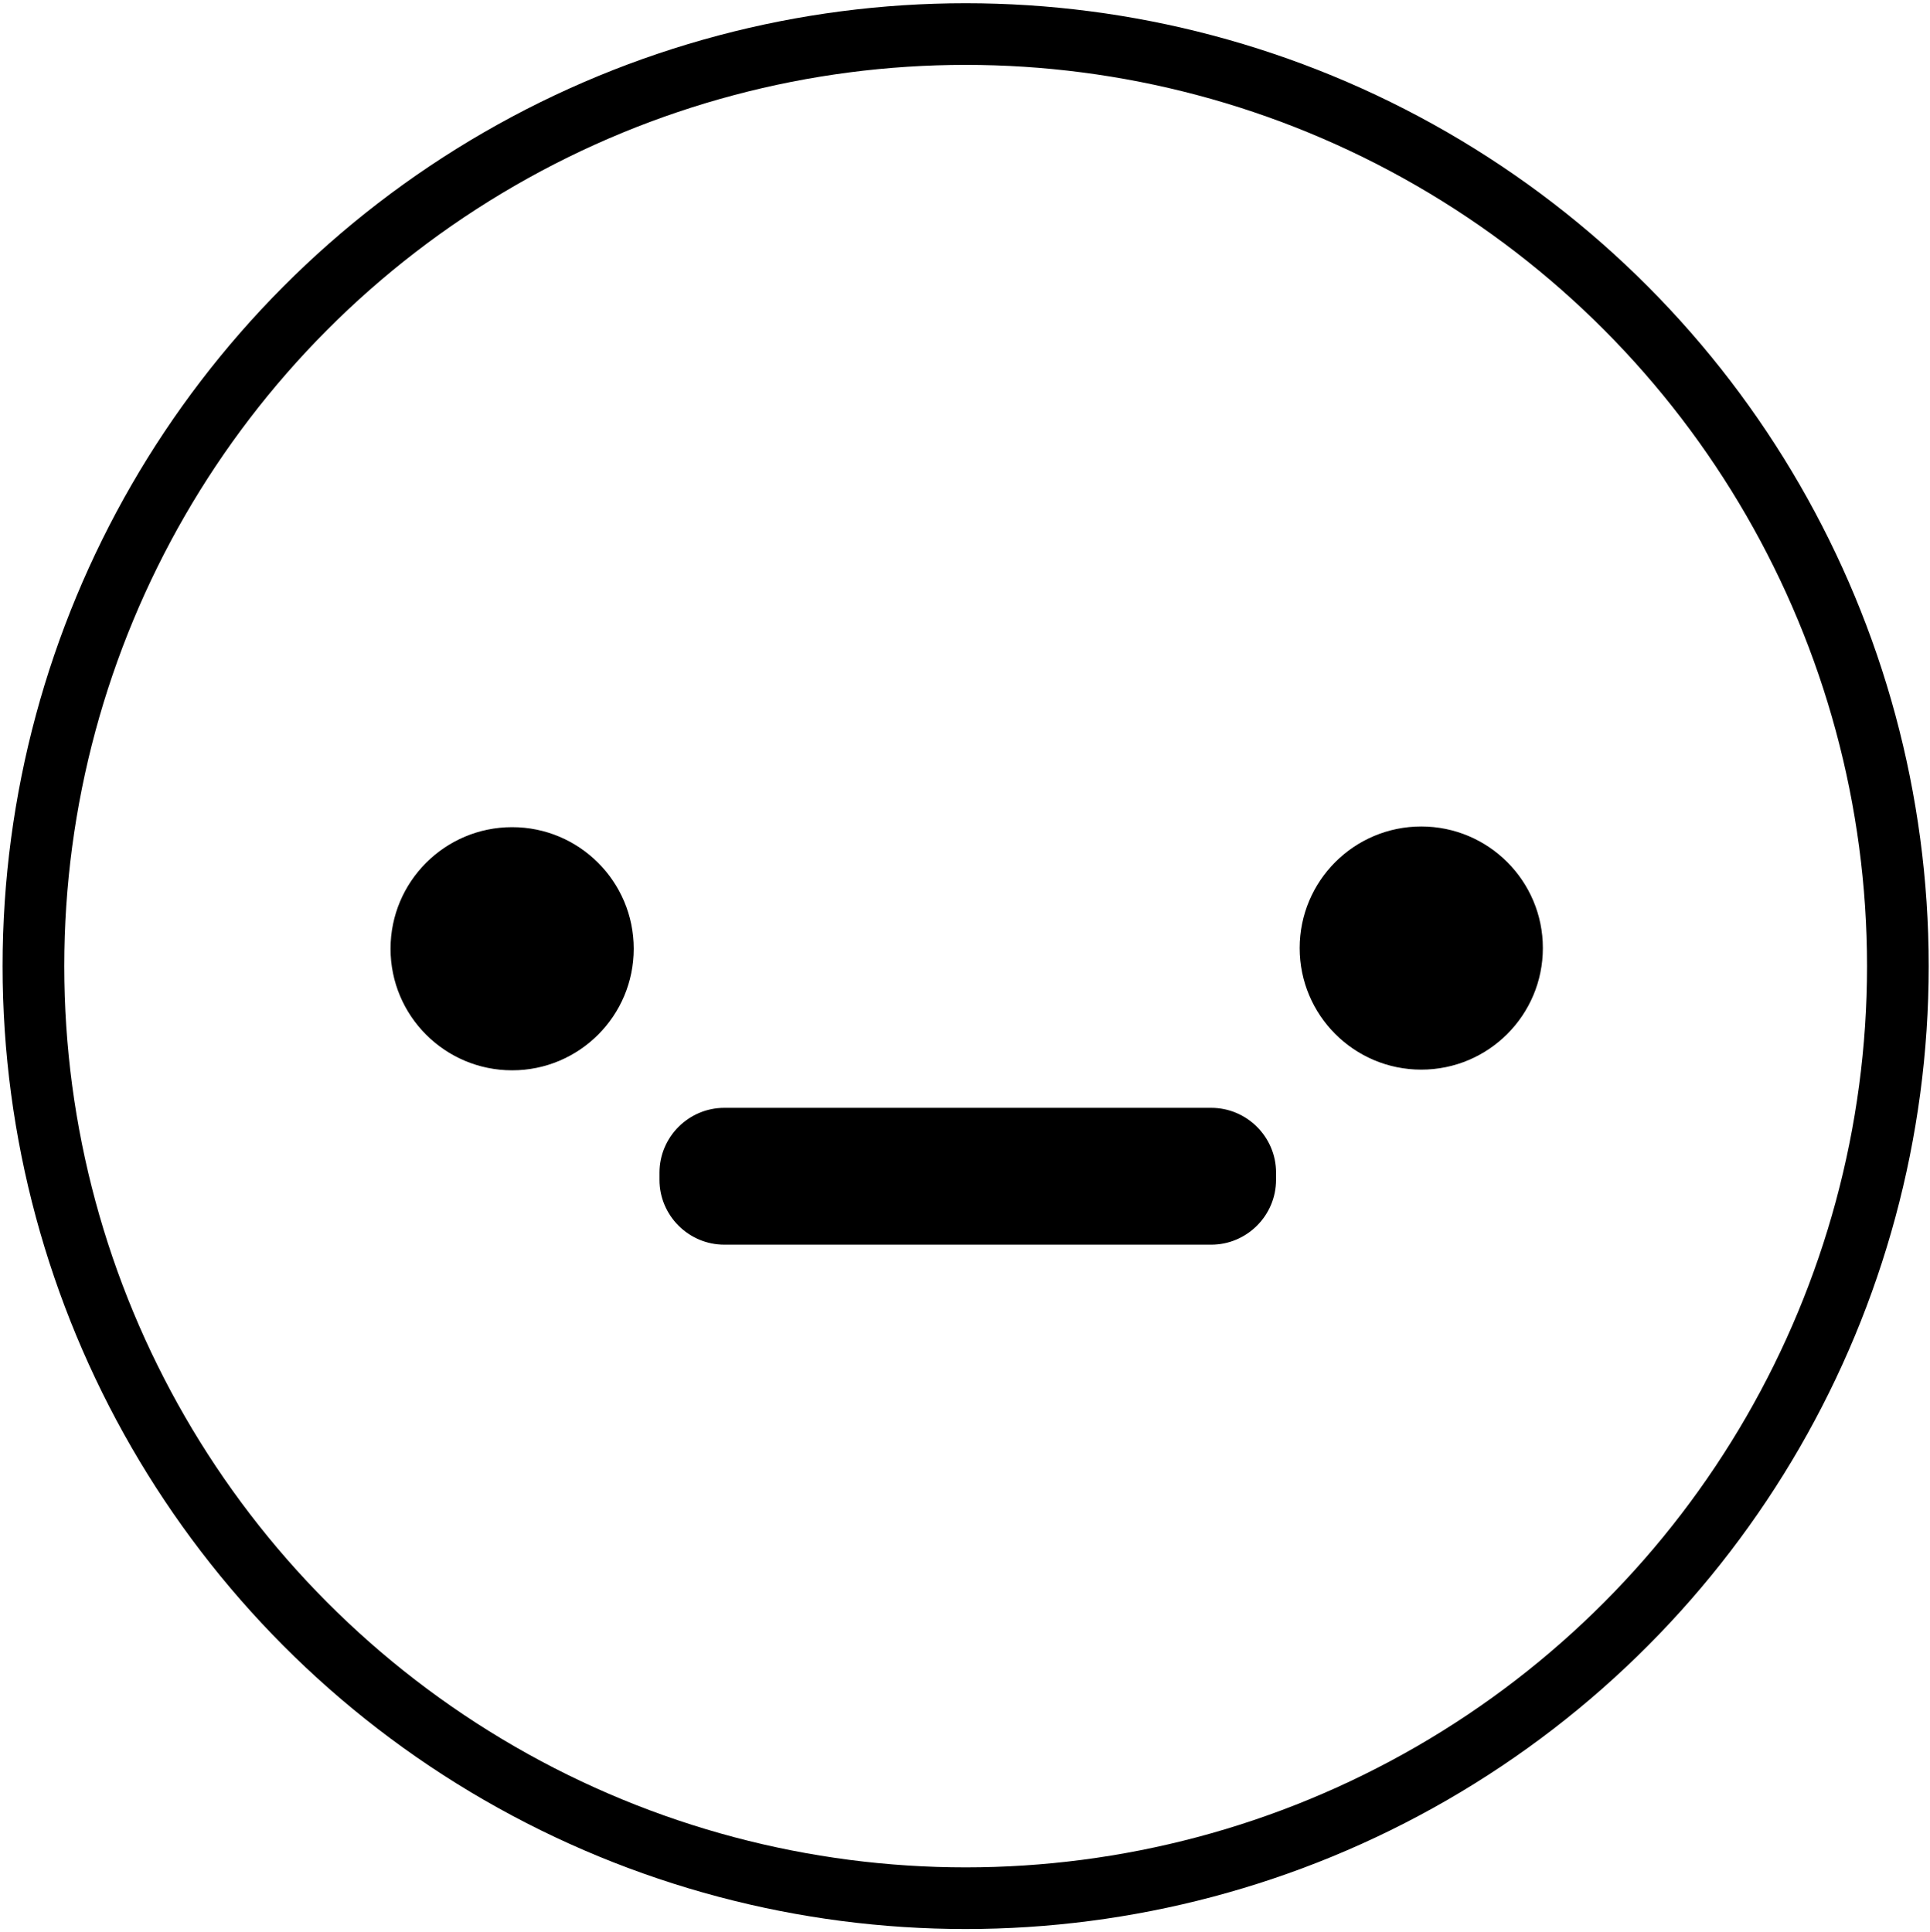 <?xml version="1.0" encoding="utf-8"?>
<!-- Generator: Adobe Illustrator 24.0.2, SVG Export Plug-In . SVG Version: 6.00 Build 0)  -->
<svg version="1.1" id="Layer_1" xmlns="http://www.w3.org/2000/svg" xmlns:xlink="http://www.w3.org/1999/xlink" x="0px" y="0px"
	 viewBox="0 0 907.83 909.04" style="enable-background:new 0 0 907.83 909.04;" xml:space="preserve">
<style type="text/css">
	.st0{fill:none;stroke:#000000;stroke-width:29;stroke-miterlimit:10;}
	.st1{stroke:#000000;stroke-width:0.75;stroke-miterlimit:10;}
	.st2{fill:none;stroke:#000000;stroke-miterlimit:10;}
</style>
<g>
	<circle class="st0" cx="454.22" cy="454.52" r="438.5"/>
	<circle class="st1" cx="668.53" cy="446.02" r="56.82"/>
	<circle class="st1" cx="240.9" cy="446.34" r="56.82"/>
	<g>
		<path d="M599.73,555.07c0,16.5-13.5,30-30,30H340.7c-16.5,0-30-13.5-30-30v-3.38c0-16.5,13.5-30,30-30h229.04
			c16.5,0,30,13.5,30,30V555.07z"/>
		<path class="st2" d="M599.73,555.07c0,16.5-13.5,30-30,30H340.7c-16.5,0-30-13.5-30-30v-3.38c0-16.5,13.5-30,30-30h229.04
			c16.5,0,30,13.5,30,30V555.07z"/>
	</g>
</g>
</svg>
